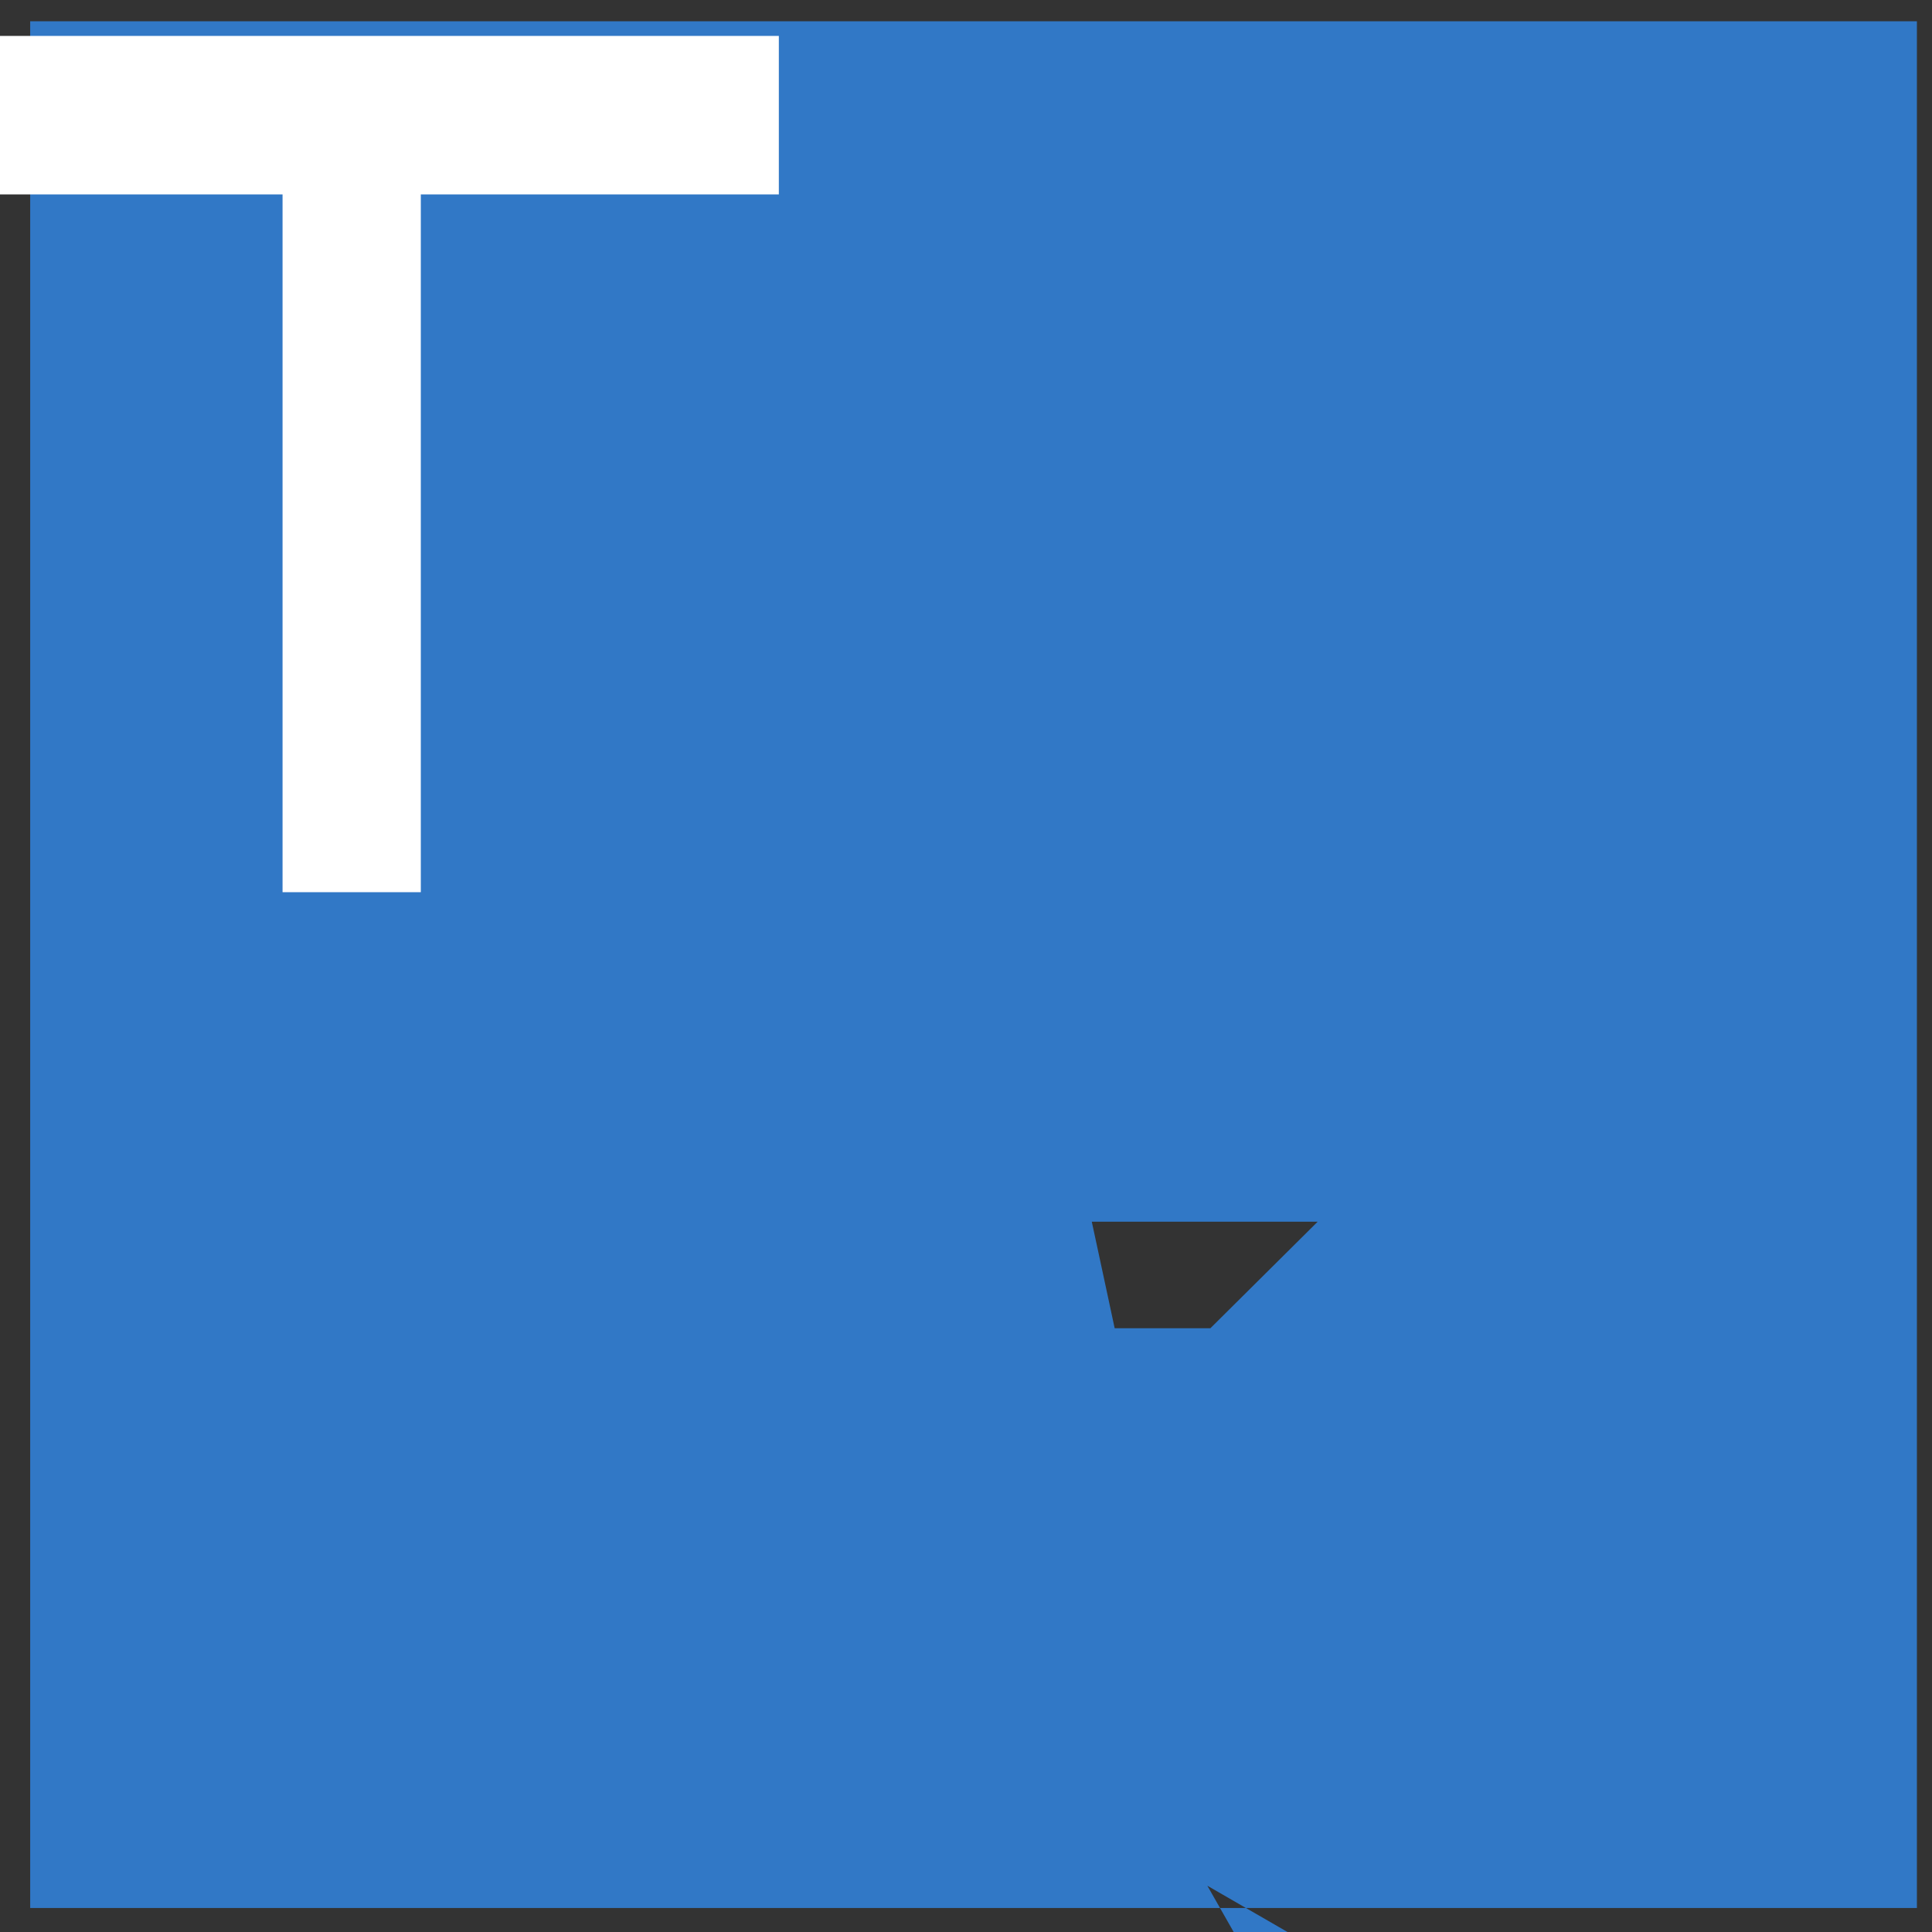 <svg xmlns="http://www.w3.org/2000/svg" viewBox="0 0 128 128">
  <rect x="0" y="0" width="128" height="128" fill="#333333" stroke="none"/>
  <path fill="#3178c6" d="M2 63.91v62.5h125v-125H2zm100 73.73a7.6 7.6 0 01-7.51 6.14c-2.4 0-4.47-1.07-5.57-2.83-1.65-2.92-3.23-5.88-4.84-8.81-5.38-9.52-10.87-19.03-16.26-28.6h-6.39c1.61-7.53 3.23-15.07 4.84-22.6H87.3L80.19 88h-6.34c-1.61-7.53-3.25-15.07-4.87-22.6-.67-3.11-1.36-6.21-2.04-9.31H59.29c-.71 2.64-1.35 5.26-1.97 7.88-2.07 8.51-4.18 17-6.3 25.5h-6.39l-4.87-25.5H37.92L31.09 88h-6.34c-1.67-8.66-3.35-17.32-5.02-25.98-.1-.4-.2-.8-.31-1.19H7.38c.11.4.23.8.34 1.19L22.35 88h-6.34z"/>
  <path fill="#fff" d="M51.6 2.38v10.5H27.88v46.23H18.72V12.88H-4.99V2.38z"/>
</svg>
